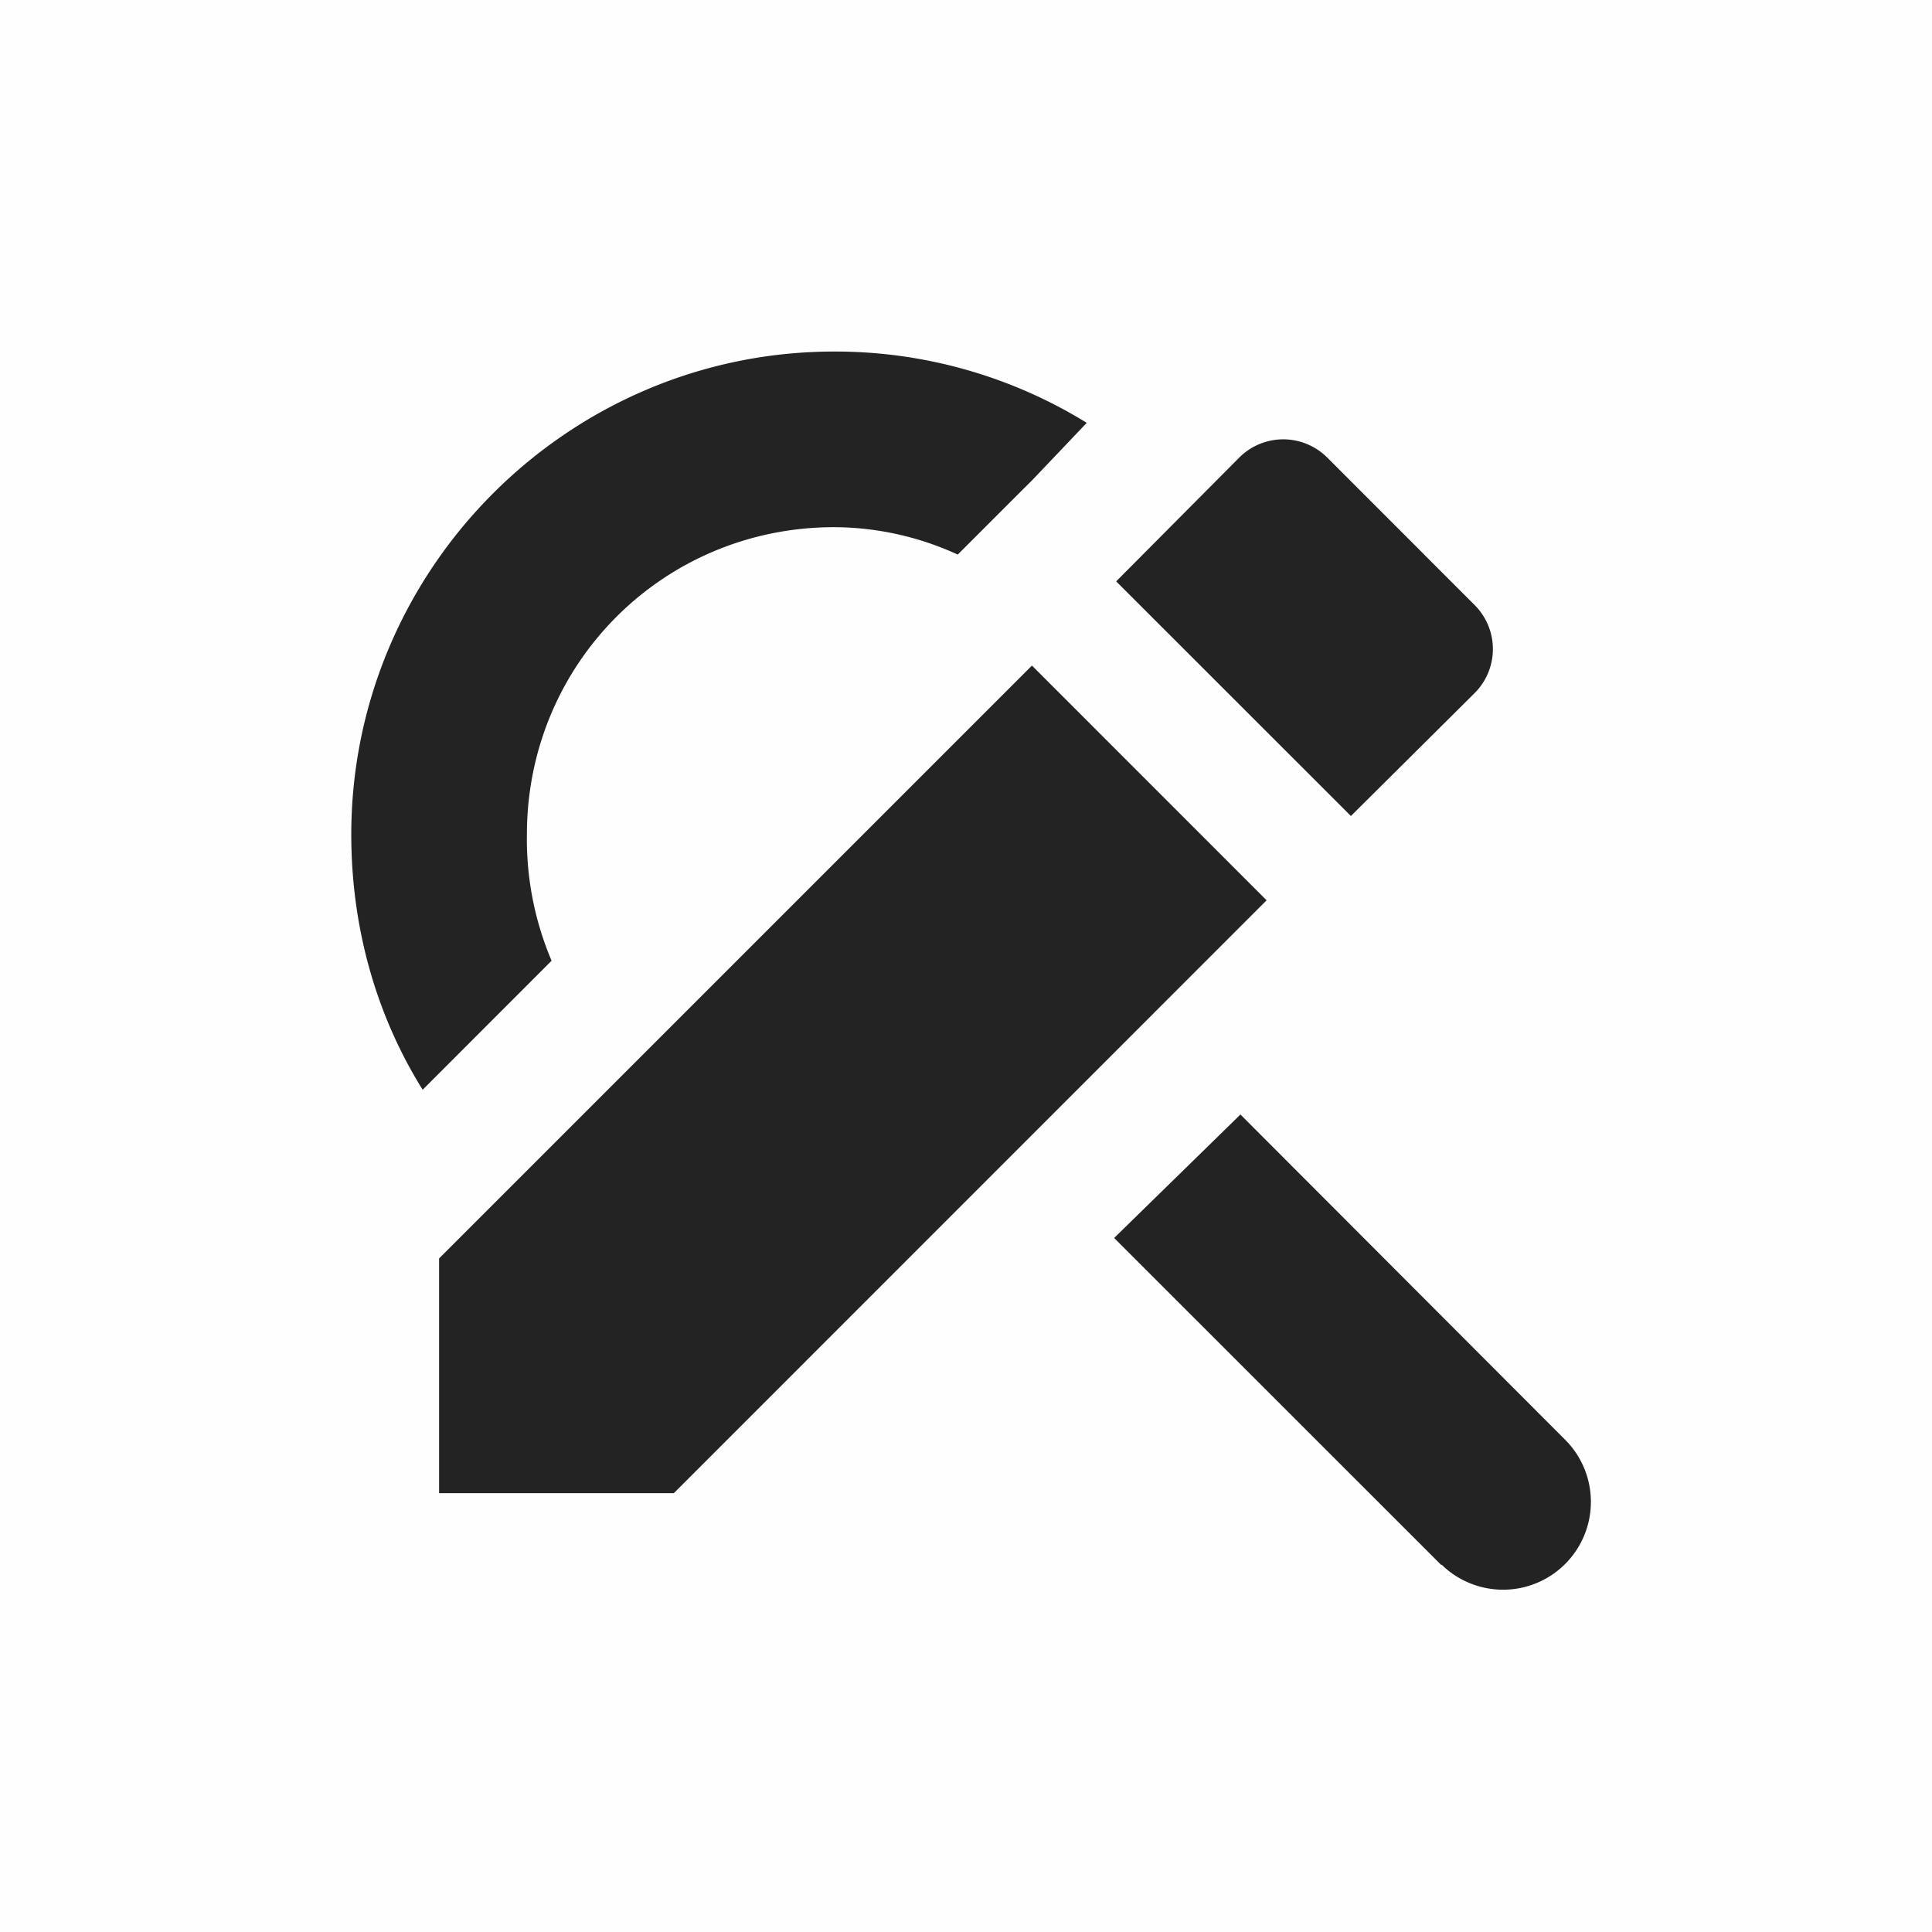 <?xml version="1.0" encoding="UTF-8" standalone="no"?>
<svg
   viewBox="0 0 22 22"
   version="1.1"
   id="svg8"
   sodipodi:docname="edit-find-replace.svg"
   width="22"
   height="22"
   inkscape:version="1.2 (dc2aedaf03, 2022-05-15)"
   xmlns:inkscape="http://www.inkscape.org/namespaces/inkscape"
   xmlns:sodipodi="http://sodipodi.sourceforge.net/DTD/sodipodi-0.dtd"
   xmlns="http://www.w3.org/2000/svg"
   xmlns:svg="http://www.w3.org/2000/svg">
  <defs
     id="defs12" />
  <sodipodi:namedview
     id="namedview10"
     pagecolor="#ffffff"
     bordercolor="#000000"
     borderopacity="0.25"
     inkscape:showpageshadow="2"
     inkscape:pageopacity="0.0"
     inkscape:pagecheckerboard="0"
     inkscape:deskcolor="#d1d1d1"
     showgrid="false"
     inkscape:zoom="8.3858445"
     inkscape:cx="-22.060986"
     inkscape:cy="12.878846"
     inkscape:window-width="1920"
     inkscape:window-height="1009"
     inkscape:window-x="0"
     inkscape:window-y="0"
     inkscape:window-maximized="1"
     inkscape:current-layer="svg8" />
  <path
     color="#bebebe"
     d="M 22,0 H 0 v 22 h 22 z"
     fill="#808080"
     fill-opacity="0.01"
     id="path2"
     style="stroke-width:1.375" />
  <path
     color="#000000"
     d="m 9.5,4.003 c -3.029,0 -5.5,2.475 -5.5,5.5 0,1.062 0.286,2.063 0.813,2.906 l 1.468,-1.469 A 3.54,3.54 0 0 1 6,9.503 c 0,-1.945 1.553,-3.5 3.5,-3.5 a 3.4,3.4 0 0 1 1.406,0.312 l 0.75,-0.75 0.094,-0.093 0.625,-0.657 a 5.454,5.454 0 0 0 -2.875,-0.812 z m 4.625,8.688 -1.438,1.406 3.725,3.724 0.004,-0.004 a 1,1 0 1 0 1.399,-1.43 z"
     fill="#232323"
     style="text-indent:0;text-decoration-line:none;text-transform:none"
     id="path4" />
  <path
     d="m 5,14.33 v 2.673 h 2.673 l 6.75,-6.751 -2.672,-2.673 z M 16.788,7.896 a 0.708,0.708 0 0 0 0,-1.01 l -1.67,-1.671 a 0.708,0.708 0 0 0 -1.011,0 l -1.397,1.405 2.673,2.672 z"
     fill="#232323"
     id="path6" />
</svg>

